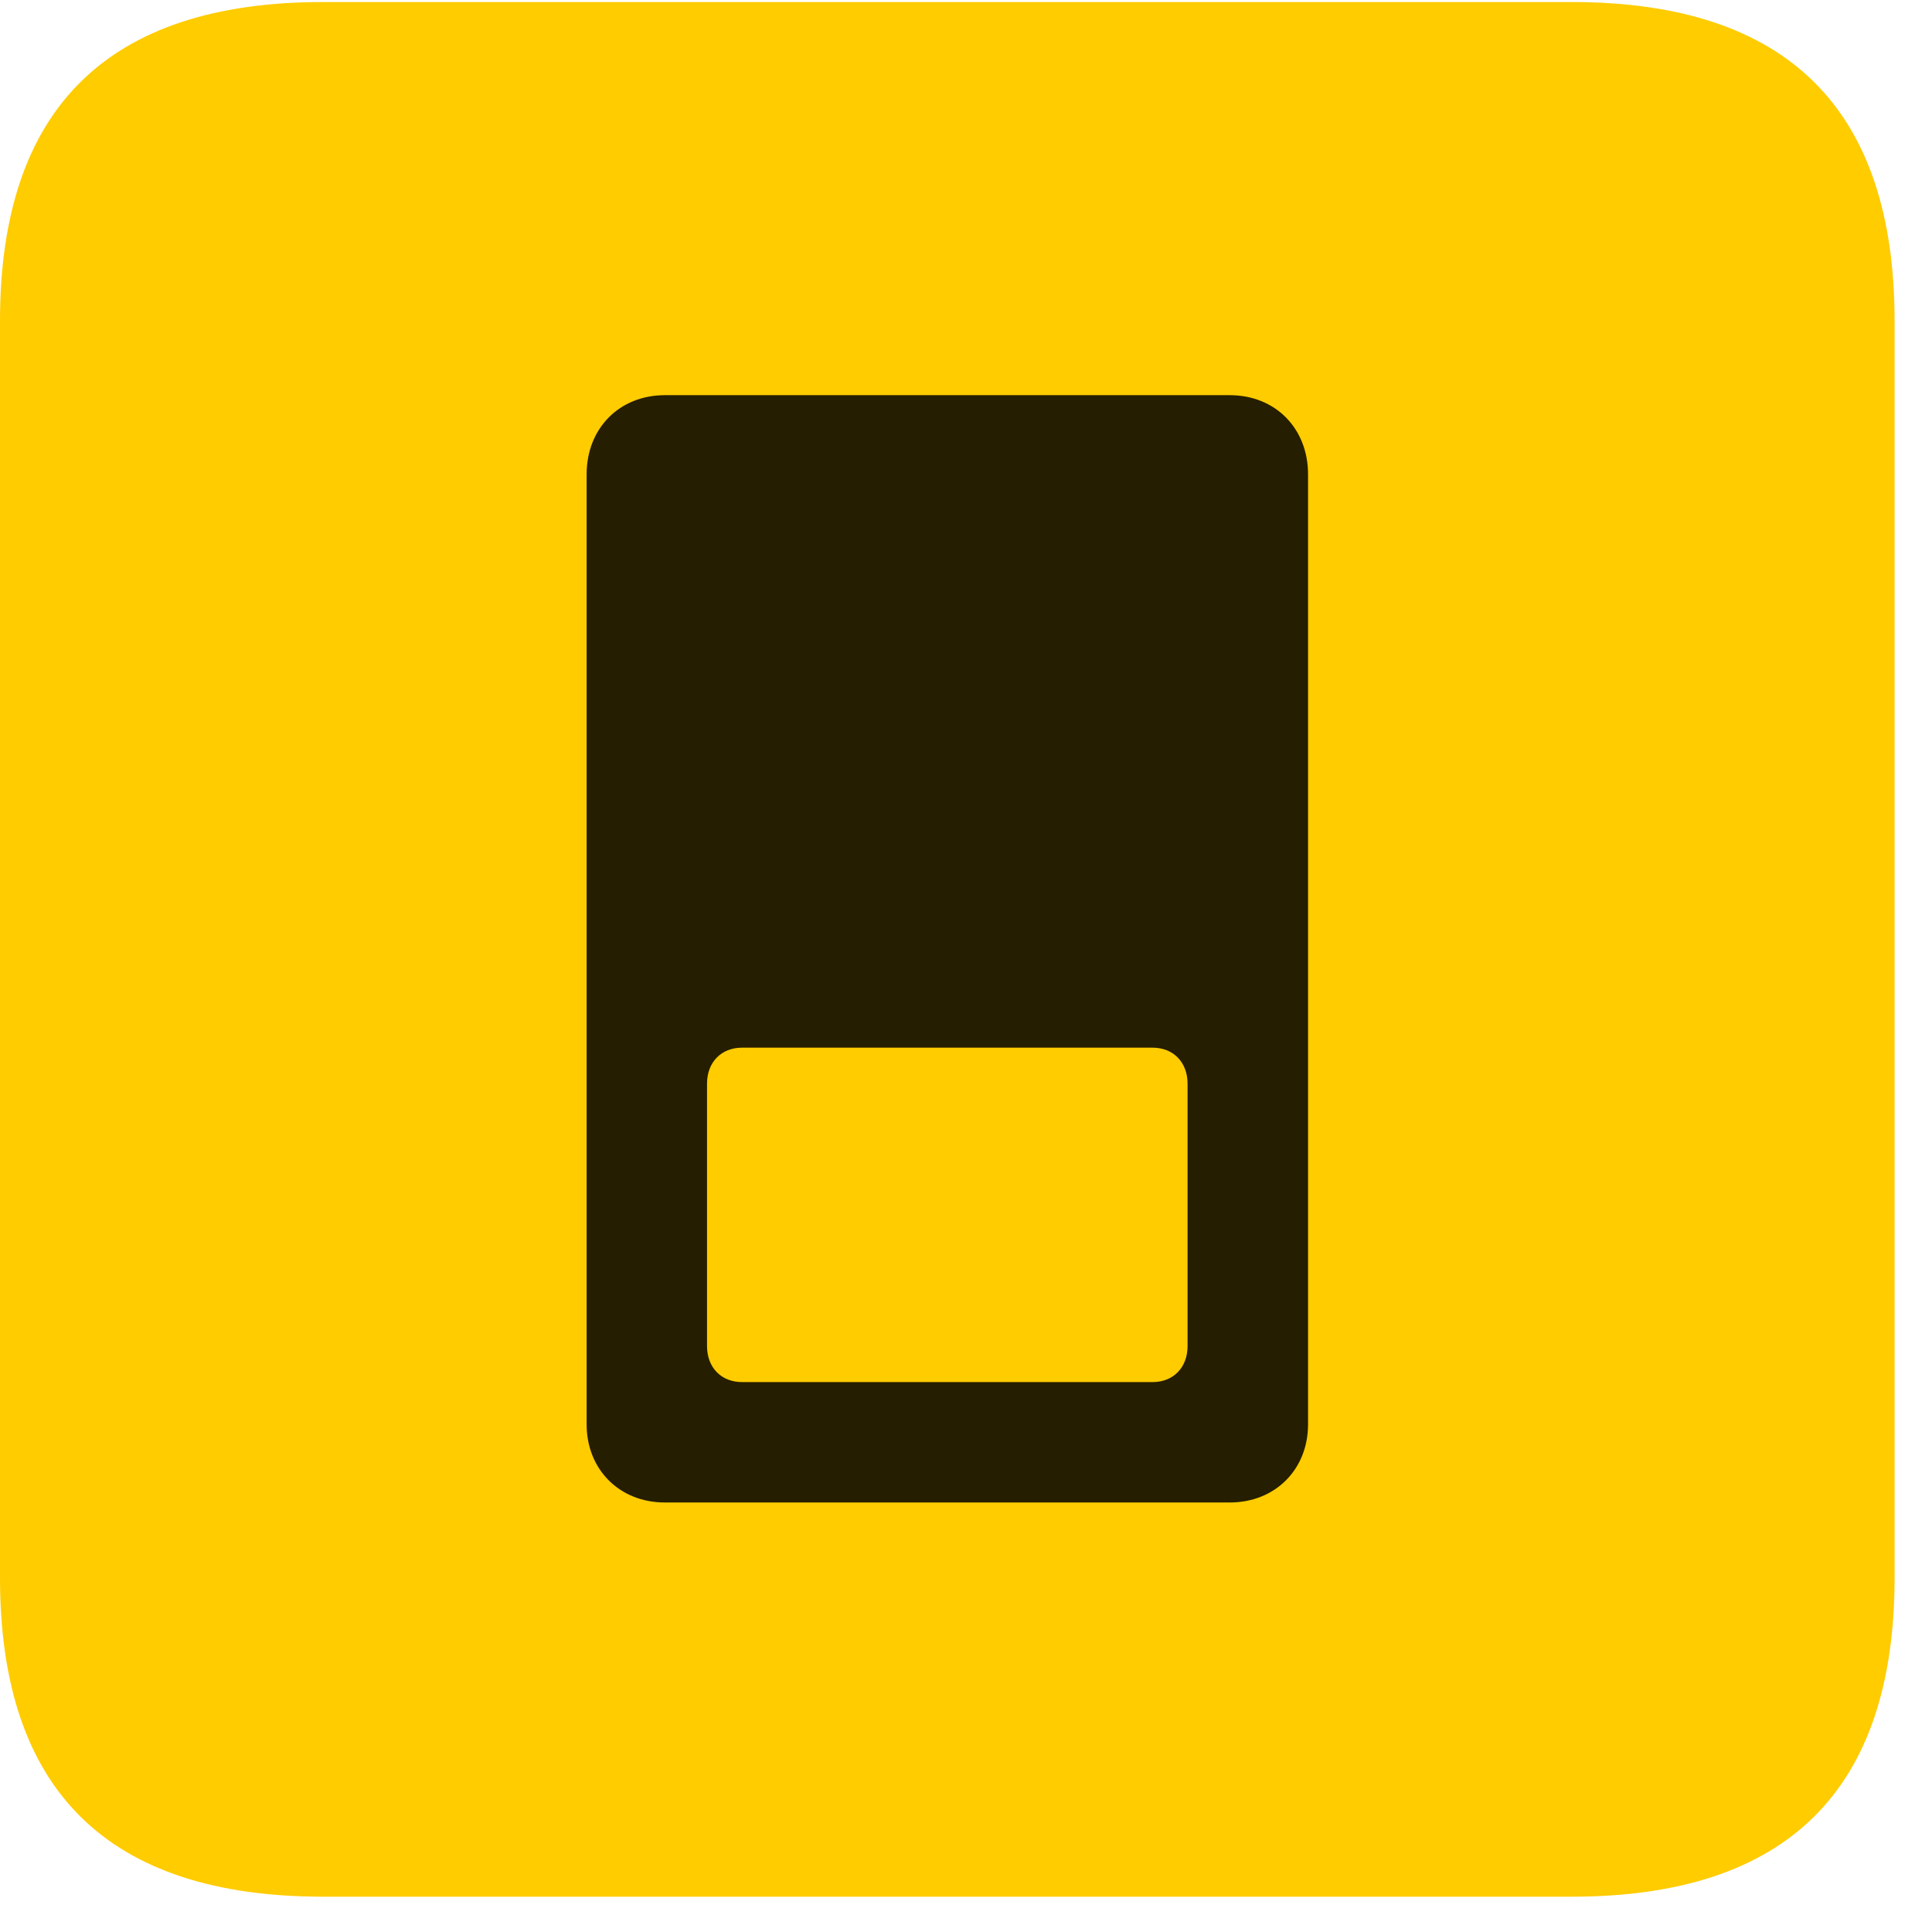 <svg width="22" height="22" viewBox="0 0 22 22" fill="none" xmlns="http://www.w3.org/2000/svg">
<path d="M3.68 21.598H17.895C20.355 21.598 21.574 20.379 21.574 17.965V3.656C21.574 1.242 20.355 0.023 17.895 0.023H3.68C1.23 0.023 0 1.23 0 3.656V17.965C0 20.391 1.23 21.598 3.68 21.598Z" fill="#FFCC00"/>
<path d="M7.57 4.5H14.004C14.52 4.5 14.895 4.875 14.895 5.402V16.219C14.895 16.734 14.52 17.109 14.004 17.109H7.57C7.055 17.109 6.68 16.734 6.68 16.219V5.402C6.68 4.875 7.055 4.5 7.57 4.5ZM8.449 11.93C8.215 11.93 8.051 12.094 8.051 12.34V15.328C8.051 15.574 8.215 15.738 8.449 15.738H13.125C13.359 15.738 13.523 15.574 13.523 15.328V12.34C13.523 12.094 13.359 11.93 13.125 11.93H8.449Z" fill="black" fill-opacity="0.85"/>
</svg>
